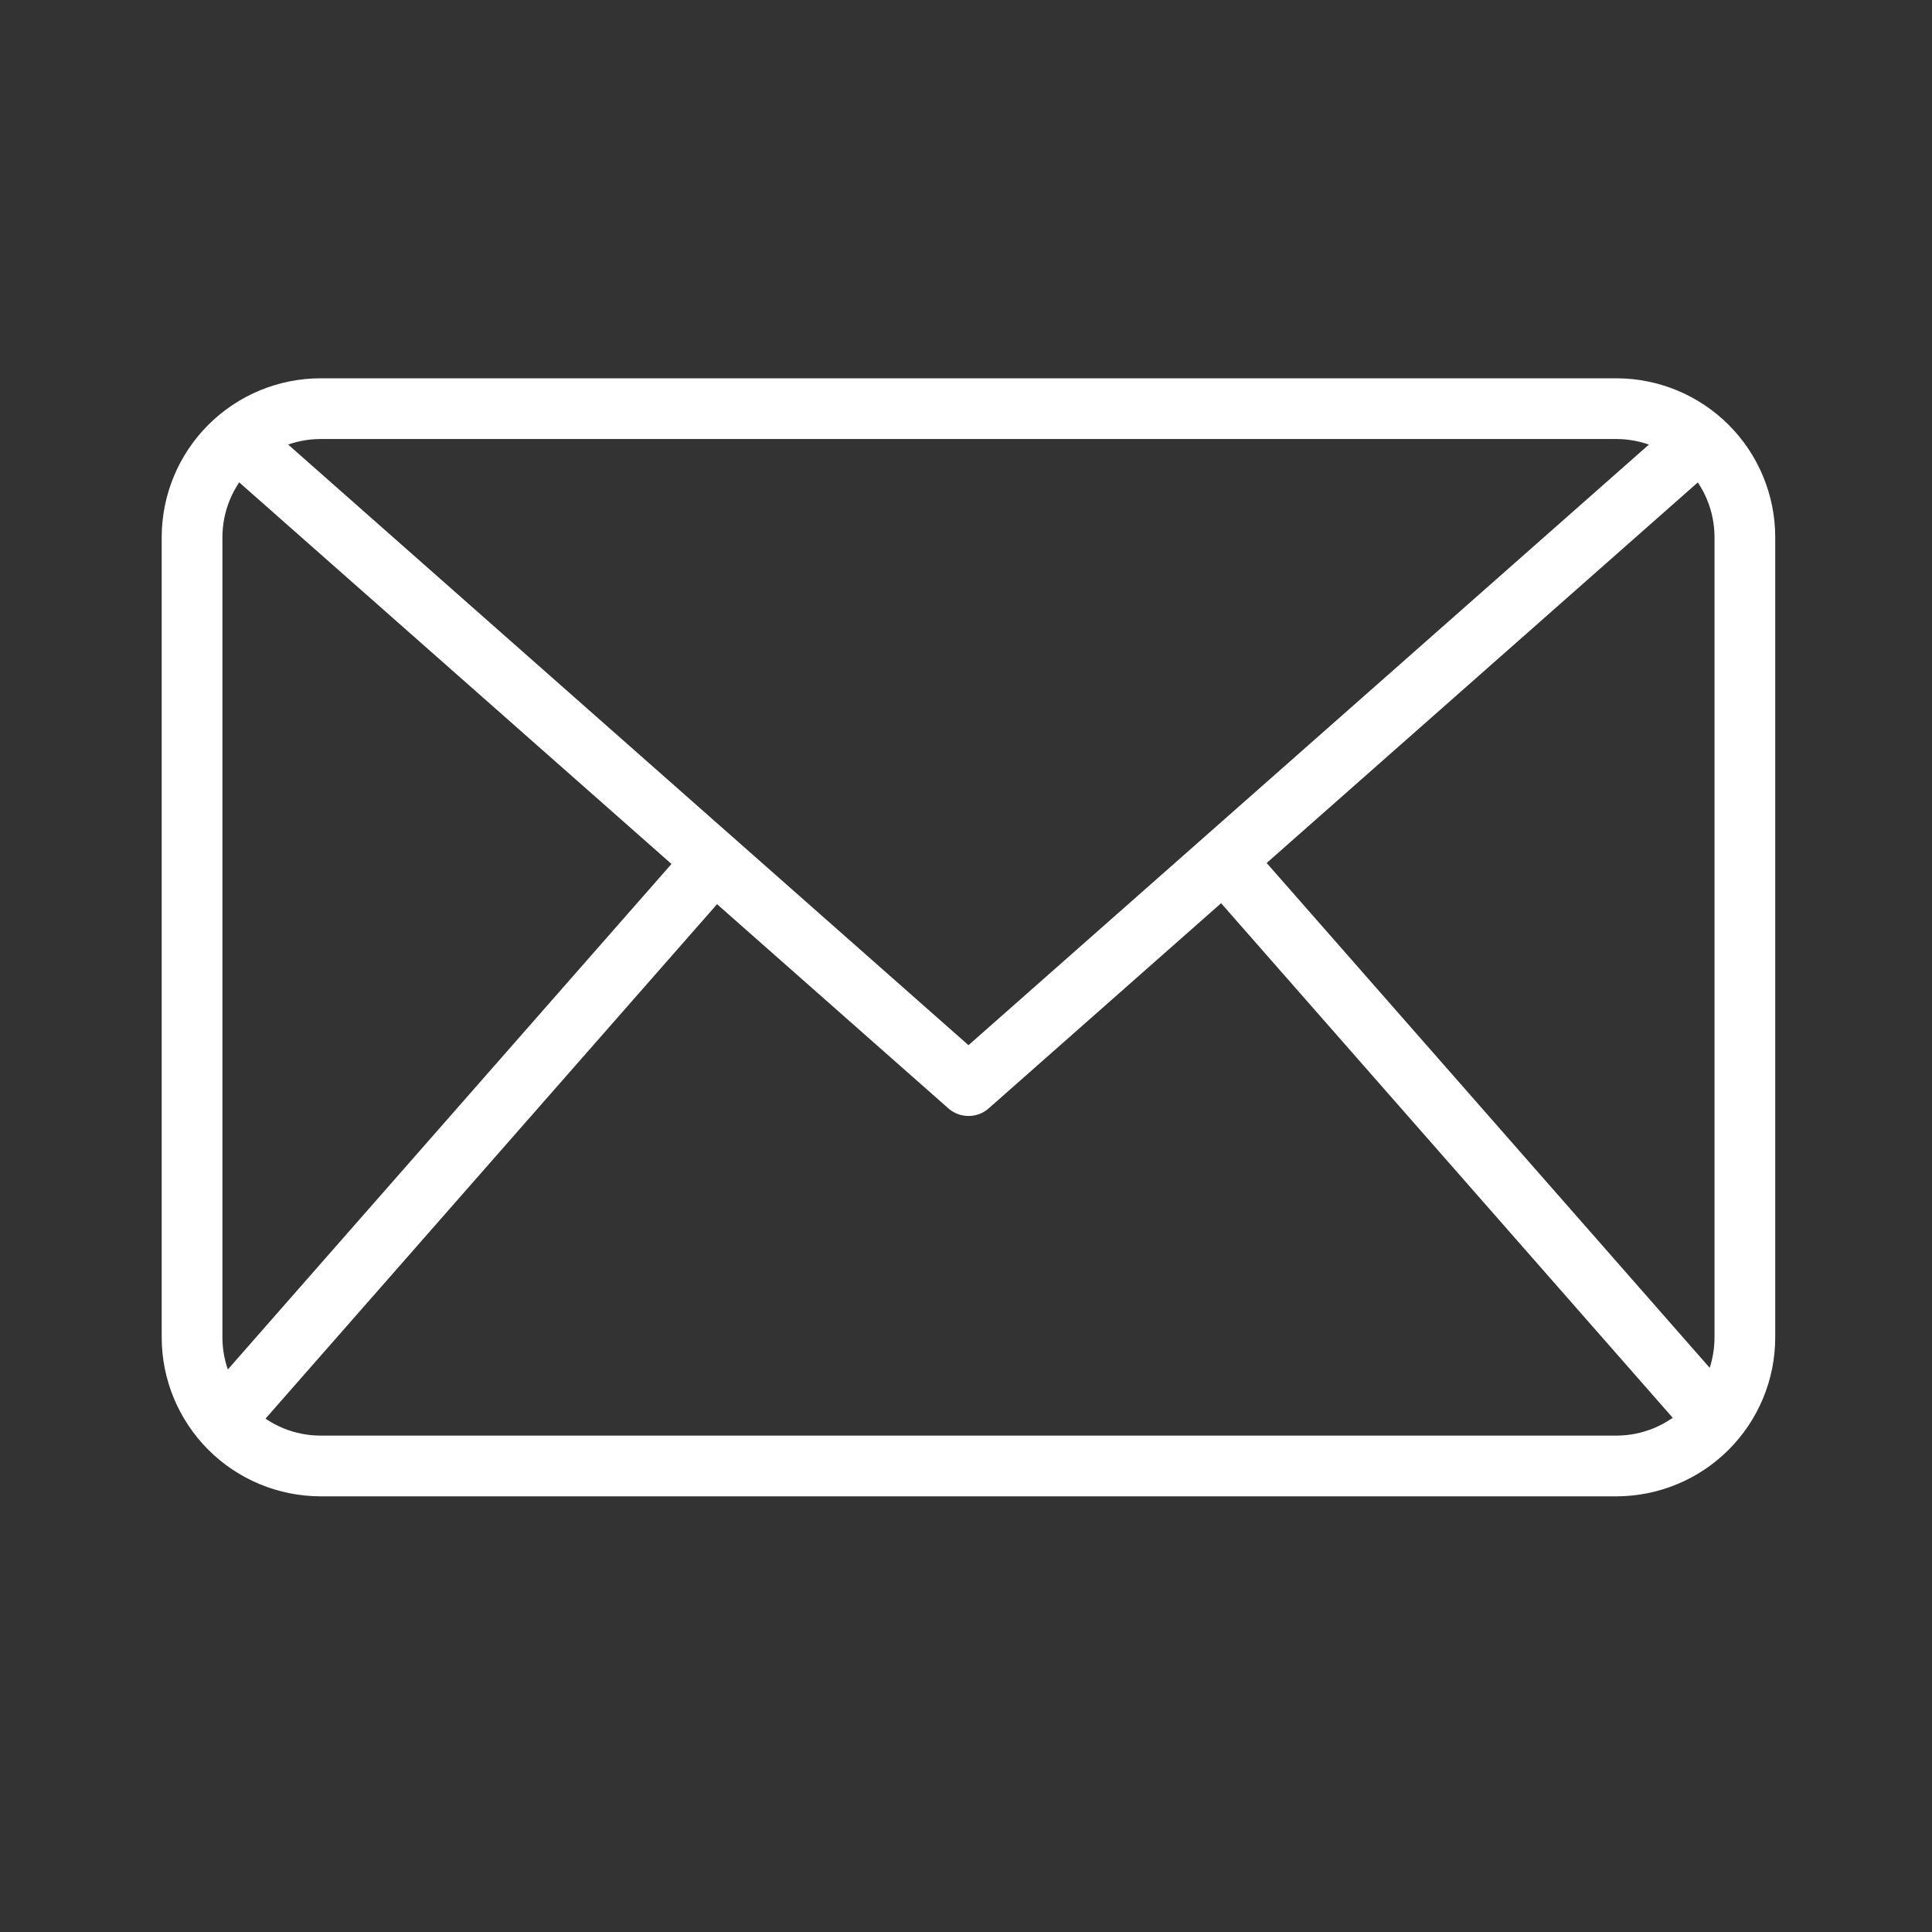 <svg width="56" height="56" viewBox="0 0 56 56" fill="none" xmlns="http://www.w3.org/2000/svg">
<rect x="0" y="0" width="56" height="56" fill="#333333" stroke="none"/>
<g id="Link &#226;&#134;&#146; SVG">
<path id="Vector" d="M46.852 43.372H9.292C8.071 43.37 6.9 42.885 6.037 42.021C5.174 41.158 4.688 39.987 4.687 38.767V15.57C4.688 14.349 5.174 13.178 6.037 12.315C6.9 11.452 8.071 10.966 9.292 10.965H46.852C48.073 10.966 49.243 11.452 50.106 12.315C50.97 13.178 51.455 14.349 51.456 15.57V38.767C51.455 39.987 50.97 41.158 50.106 42.021C49.243 42.885 48.073 43.37 46.852 43.372ZM9.292 12.725C8.537 12.726 7.814 13.026 7.281 13.559C6.748 14.092 6.448 14.816 6.447 15.57V38.767C6.448 39.521 6.748 40.244 7.281 40.778C7.814 41.311 8.537 41.611 9.292 41.612H46.852C47.606 41.611 48.329 41.311 48.862 40.778C49.396 40.244 49.696 39.521 49.696 38.767V15.57C49.696 14.816 49.396 14.092 48.862 13.559C48.329 13.026 47.606 12.726 46.852 12.725H9.292Z" fill="white"/>
<path id="Vector_2" d="M28.072 32.347C27.857 32.347 27.65 32.269 27.489 32.127L6.281 13.406L7.446 12.086L28.072 30.295L48.699 12.088L49.863 13.408L28.655 32.129C28.494 32.271 28.286 32.348 28.072 32.347Z" fill="white"/>
<path id="Vector_3" d="M5.803 40.607L20.05 24.374L21.374 25.536L7.126 41.769L5.803 40.607Z" fill="white"/>
<path id="Vector_4" d="M34.815 25.52L36.139 24.358L50.386 40.592L49.062 41.753L34.815 25.52Z" fill="white"/>
</g>
</svg>
